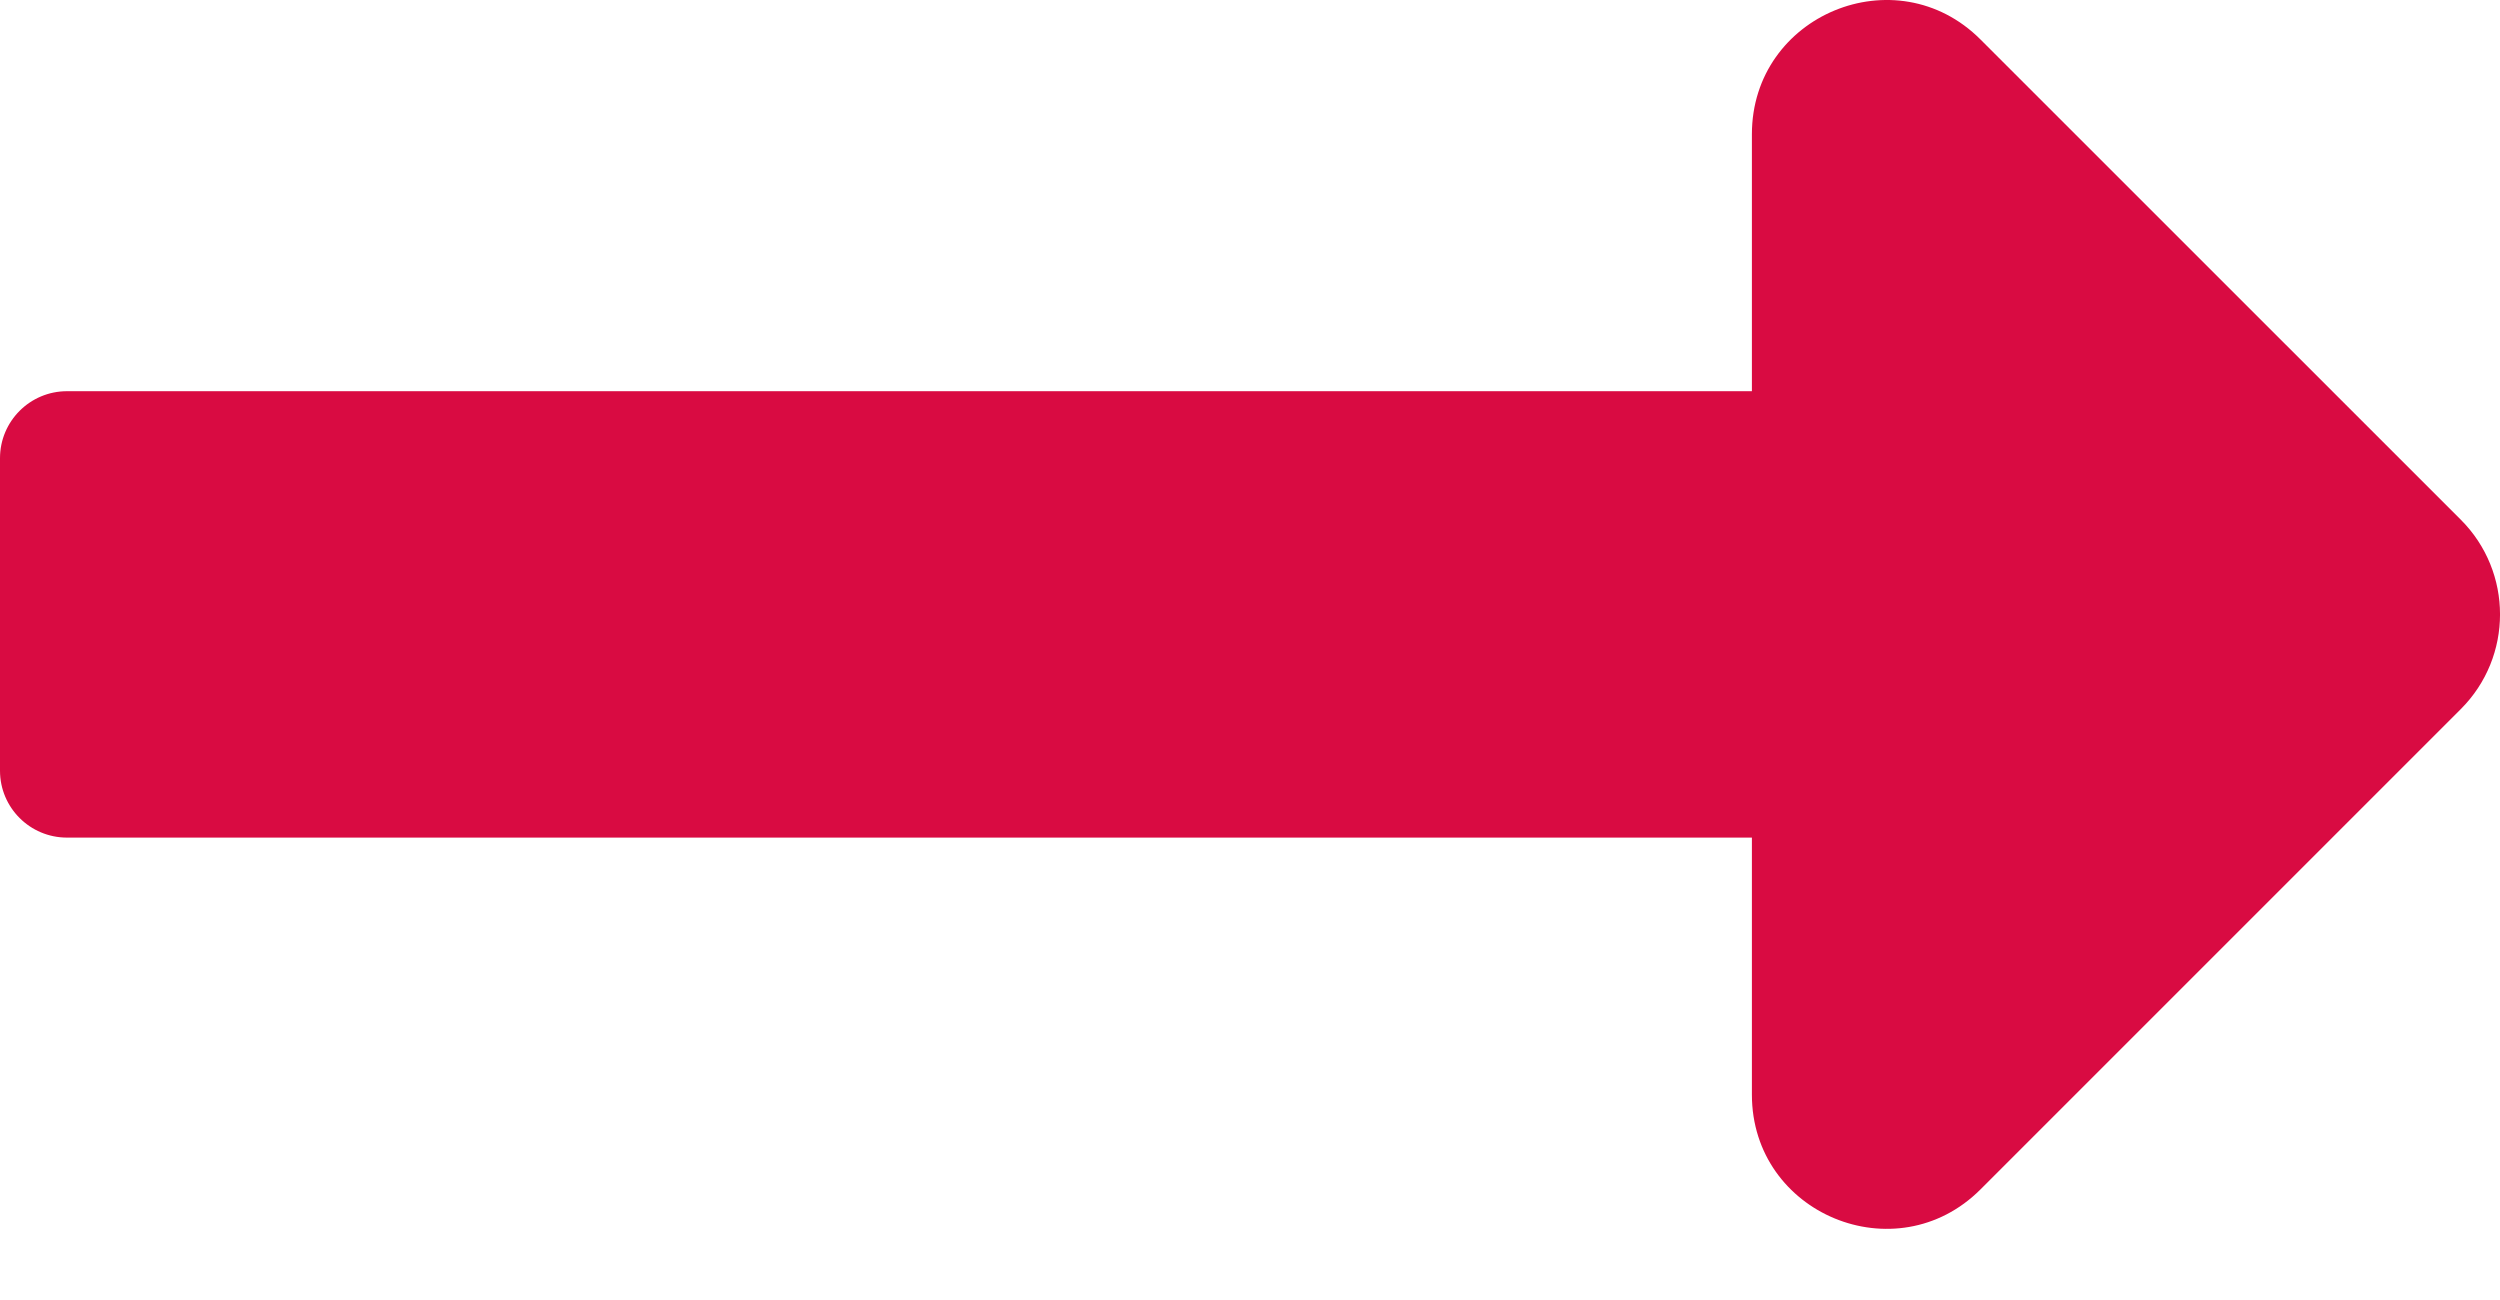 <svg width="25" height="13" viewBox="0 0 25 13" fill="none" xmlns="http://www.w3.org/2000/svg">
<path d="M17.519 3.912H0.67C0.3 3.912 0 4.212 0 4.582V7.707C0 8.077 0.3 8.376 0.67 8.376H17.519V10.947C17.519 12.14 18.962 12.737 19.805 11.894L24.608 7.091C25.131 6.568 25.131 5.72 24.608 5.197L19.805 0.395C18.962 -0.449 17.519 0.149 17.519 1.342V3.912Z" fill="#D90B42"/>
</svg>